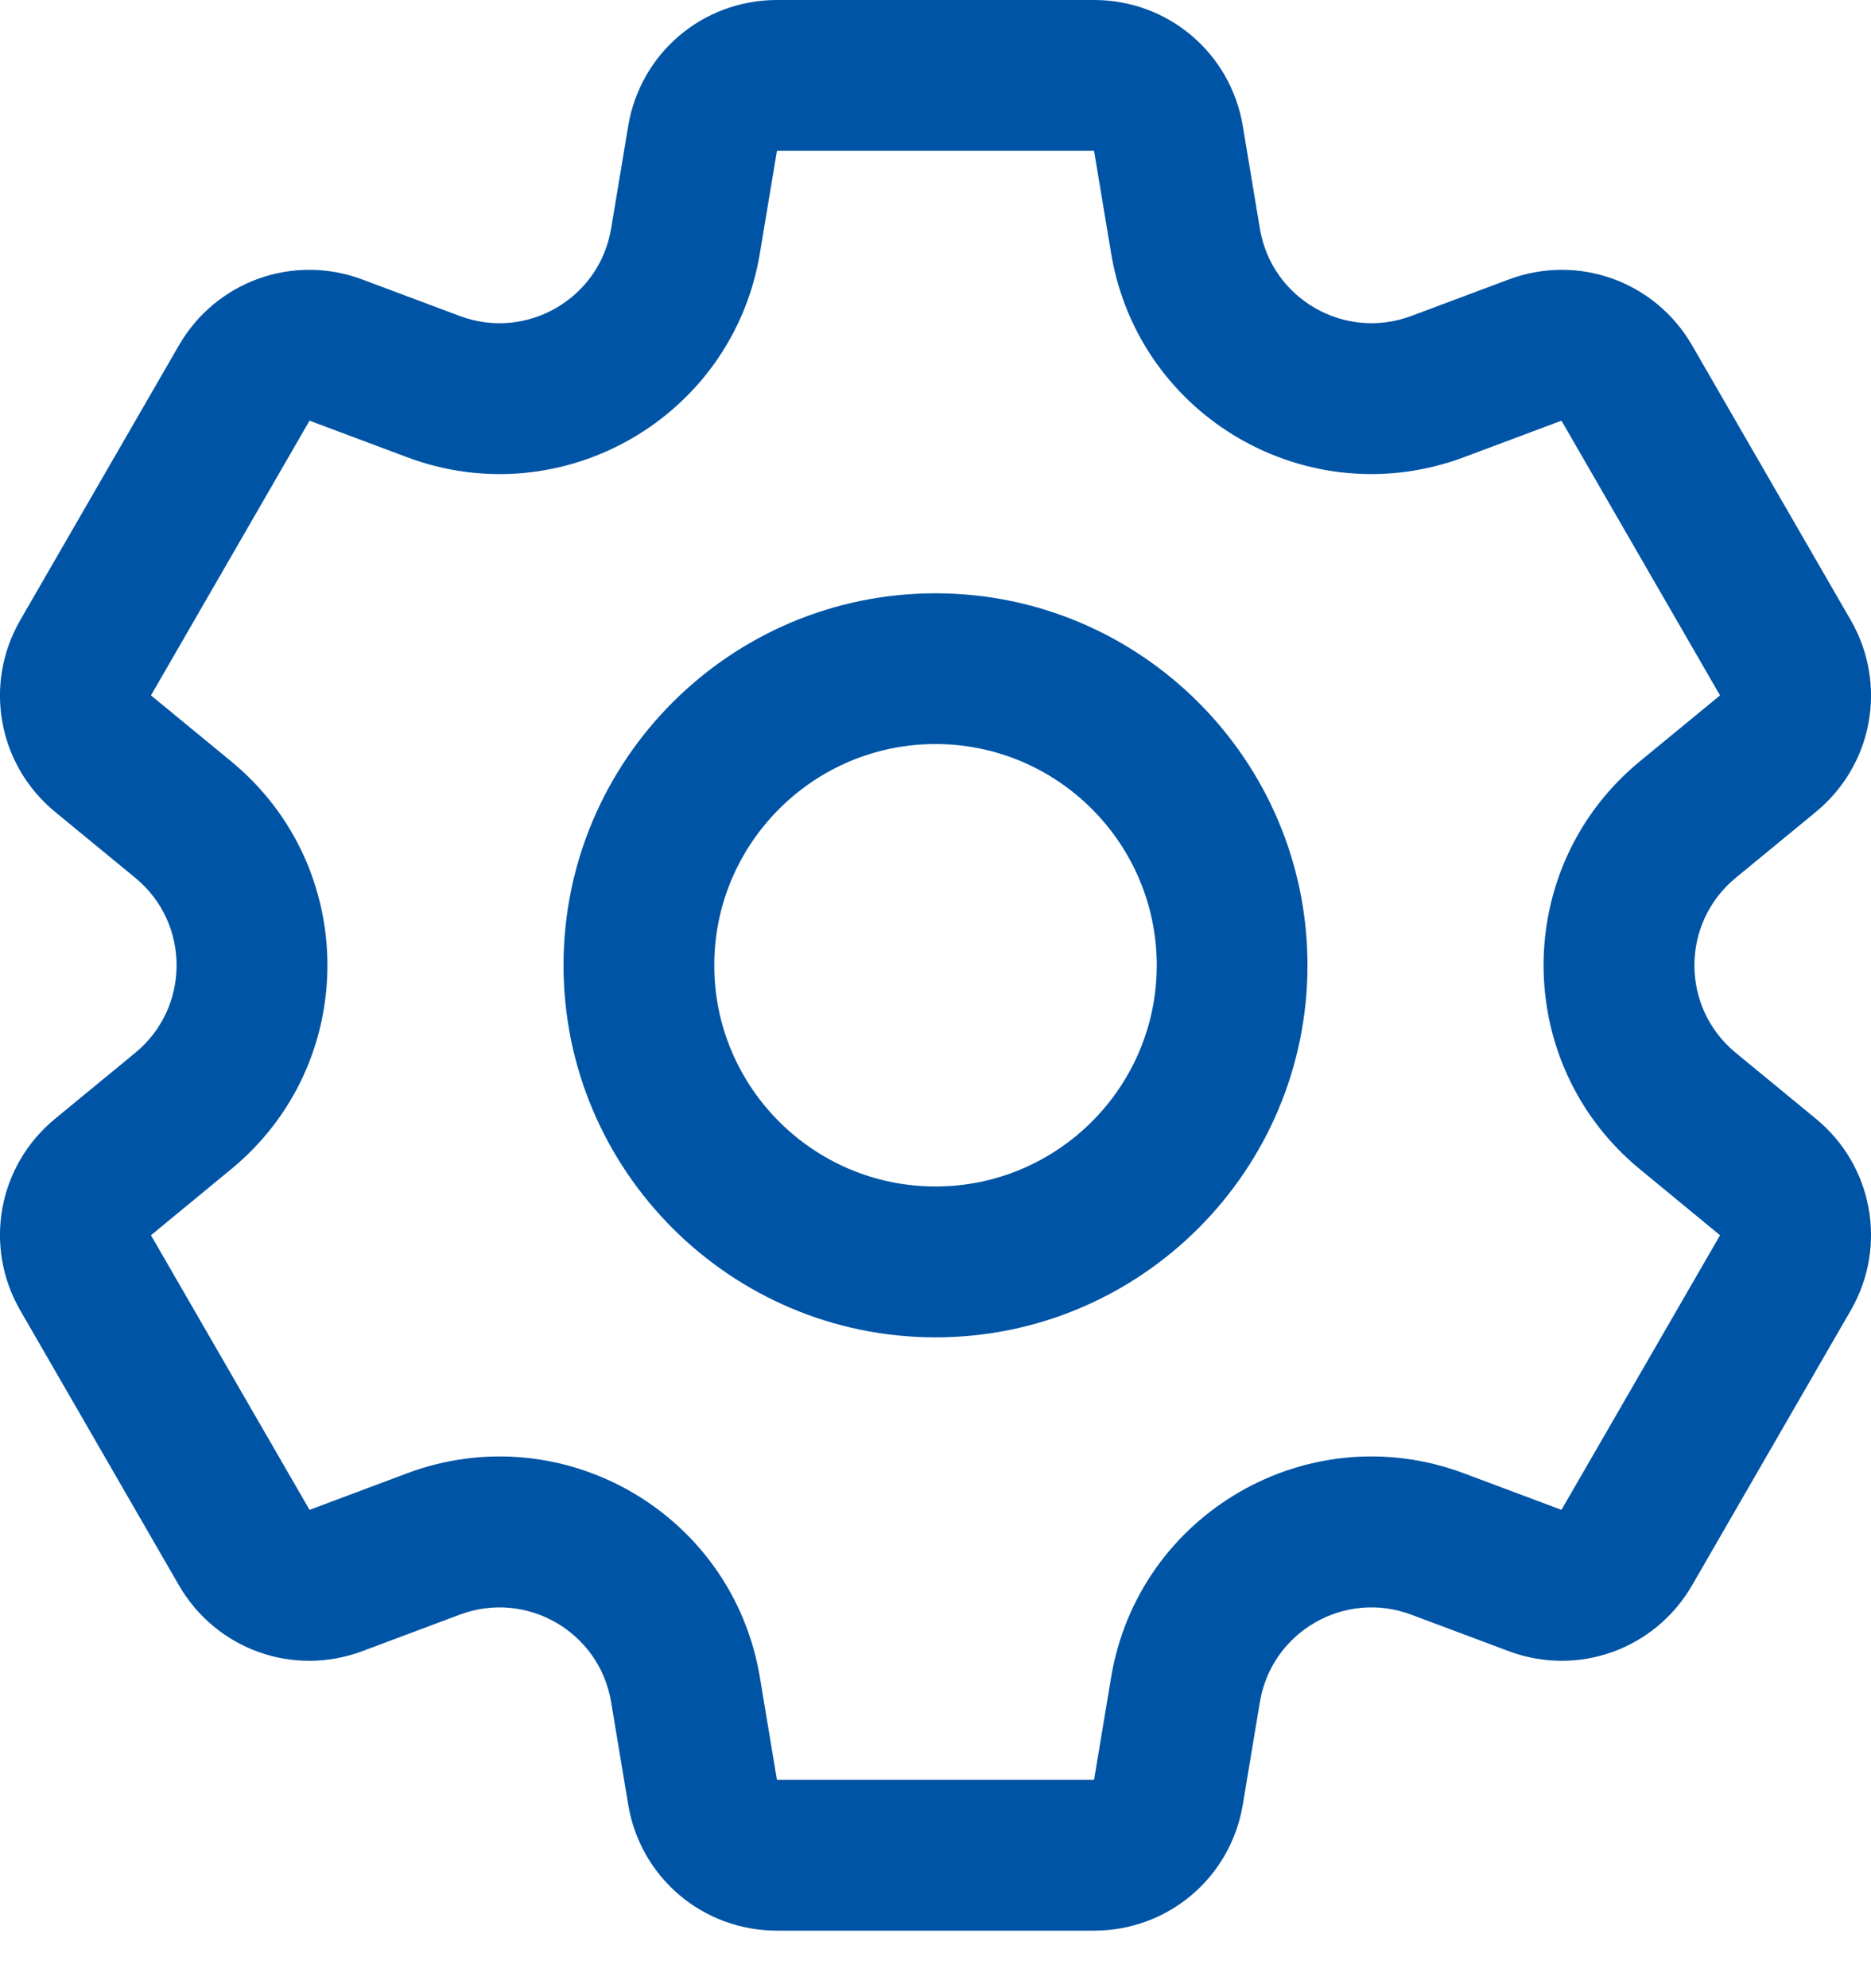 <svg width="16" height="17" viewBox="0 0 16 17" fill="none" xmlns="http://www.w3.org/2000/svg">
<path d="M15.529 9.566L14.842 9.001C14.372 8.613 14.373 7.894 14.842 7.507L15.529 6.942C16.018 6.539 16.143 5.85 15.826 5.301L14.47 2.953C14.153 2.404 13.493 2.168 12.901 2.39L12.068 2.702C11.497 2.915 10.874 2.555 10.774 1.955L10.628 1.078C10.524 0.453 9.989 0 9.356 0H6.644C6.011 0 5.476 0.453 5.372 1.078L5.226 1.955C5.125 2.556 4.502 2.915 3.932 2.702L3.099 2.39C2.507 2.168 1.847 2.404 1.53 2.953L0.174 5.301C-0.143 5.849 -0.018 6.539 0.471 6.942L1.158 7.507C1.628 7.894 1.627 8.614 1.158 9.001L0.471 9.566C-0.018 9.968 -0.143 10.658 0.174 11.206L1.53 13.555C1.847 14.103 2.506 14.34 3.099 14.118L3.932 13.806C4.503 13.592 5.126 13.953 5.226 14.553L5.372 15.43C5.476 16.055 6.011 16.508 6.644 16.508H9.356C9.989 16.508 10.524 16.055 10.628 15.43L10.774 14.553C10.874 13.952 11.498 13.592 12.068 13.806L12.901 14.118C13.494 14.34 14.153 14.103 14.47 13.555L15.826 11.206C16.143 10.658 16.018 9.968 15.529 9.566ZM13.353 12.91L12.52 12.598C11.189 12.099 9.736 12.941 9.502 14.341L9.356 15.218H6.644L6.498 14.341C6.264 12.938 4.809 12.1 3.48 12.598L2.647 12.91L1.291 10.562L1.978 9.996C3.075 9.093 3.073 7.413 1.978 6.511L1.291 5.946L2.647 3.597L3.48 3.909C4.811 4.408 6.265 3.567 6.498 2.167L6.644 1.29H9.356L9.502 2.167C9.736 3.57 11.191 4.407 12.52 3.909L13.353 3.597L14.709 5.946C14.709 5.946 14.709 5.946 14.709 5.946L14.022 6.511C12.925 7.415 12.927 9.094 14.022 9.996L14.709 10.562L13.353 12.91ZM8 5.073C6.246 5.073 4.819 6.5 4.819 8.254C4.819 10.008 6.246 11.435 8 11.435C9.754 11.435 11.181 10.008 11.181 8.254C11.181 6.5 9.754 5.073 8 5.073ZM8 10.145C6.957 10.145 6.108 9.297 6.108 8.254C6.108 7.211 6.957 6.362 8 6.362C9.043 6.362 9.892 7.211 9.892 8.254C9.892 9.297 9.043 10.145 8 10.145Z" fill="#0054A5"/>
</svg>

